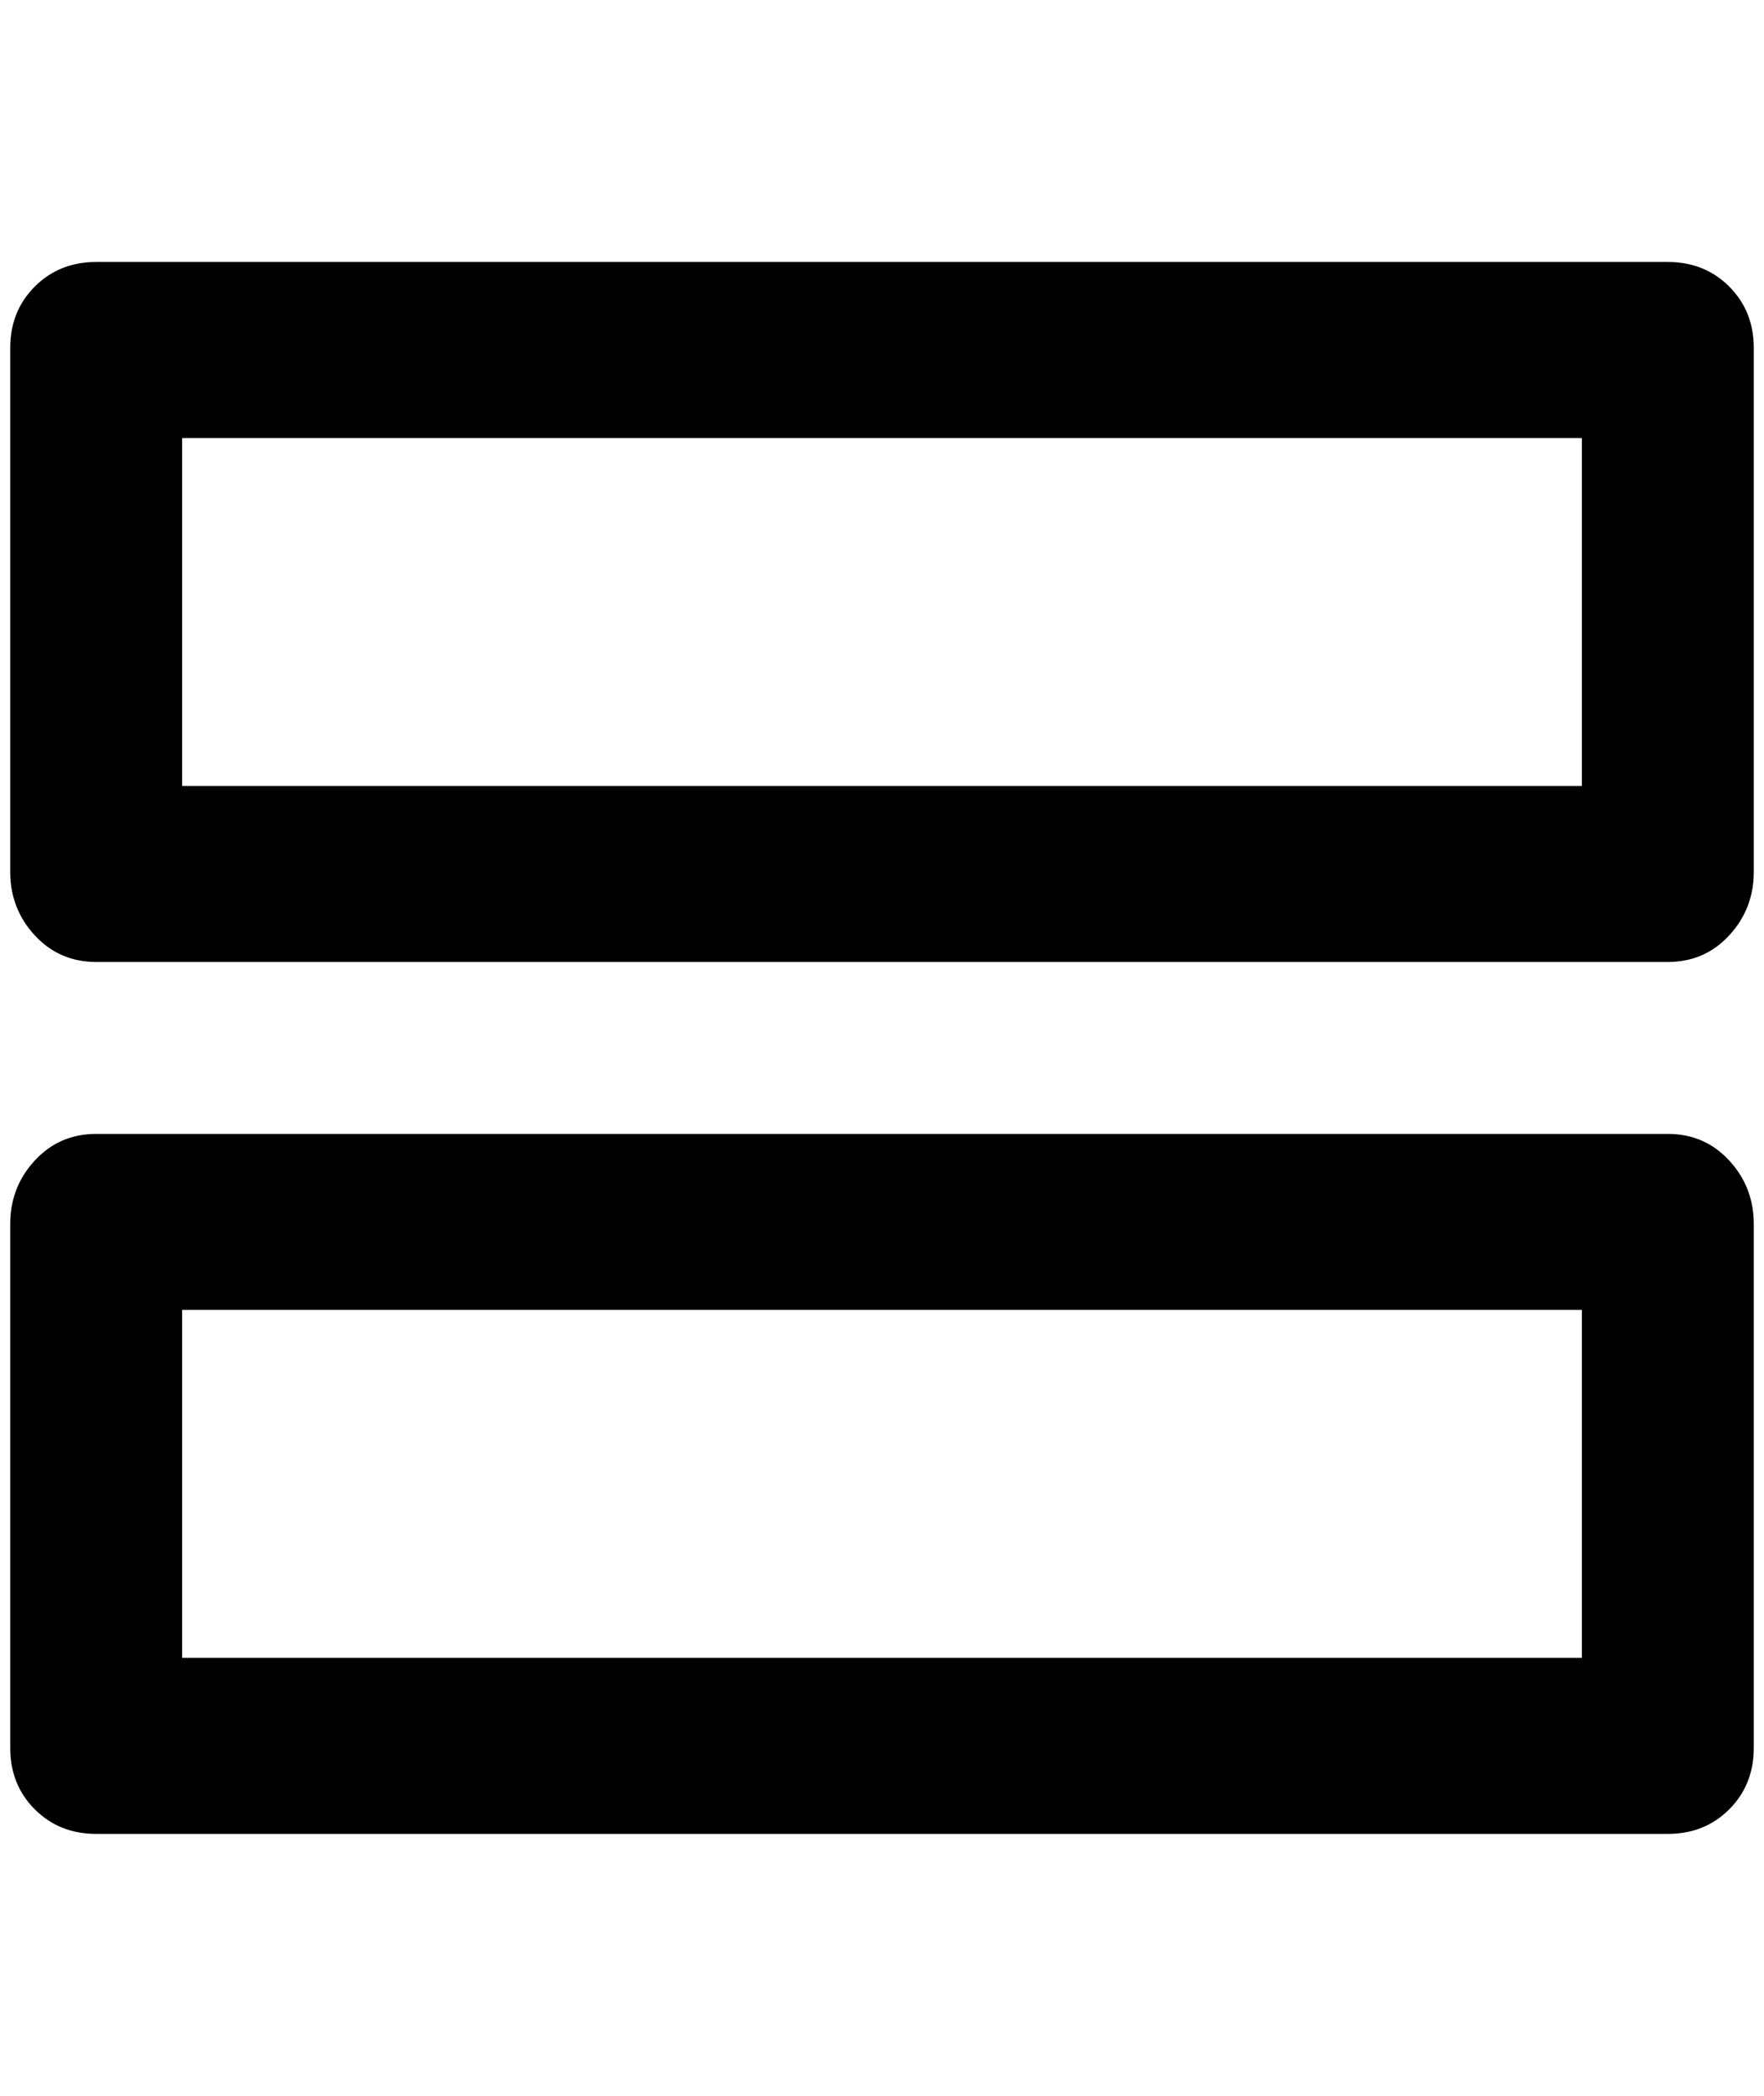 <?xml version="1.0" standalone="no"?>
<!DOCTYPE svg PUBLIC "-//W3C//DTD SVG 1.1//EN" "http://www.w3.org/Graphics/SVG/1.1/DTD/svg11.dtd" >
<svg xmlns="http://www.w3.org/2000/svg" xmlns:xlink="http://www.w3.org/1999/xlink" version="1.1" viewBox="-10 0 1724 2048">
   <path fill="currentColor"
d="M1620 1108h-1536q-36 0 -60 26t-24 62v512q0 36 24 60t60 24h1536q36 0 60 -24t24 -60v-512q0 -36 -24 -62t-60 -26zM1536 1620h-1368v-340h1368v340zM1620 256h-1536q-36 0 -60 24t-24 60v512q0 36 24 62t60 26h1536q36 0 60 -26t24 -62v-512q0 -36 -24 -60t-60 -24z
M1536 768h-1368v-340h1368v340z" />
</svg>
